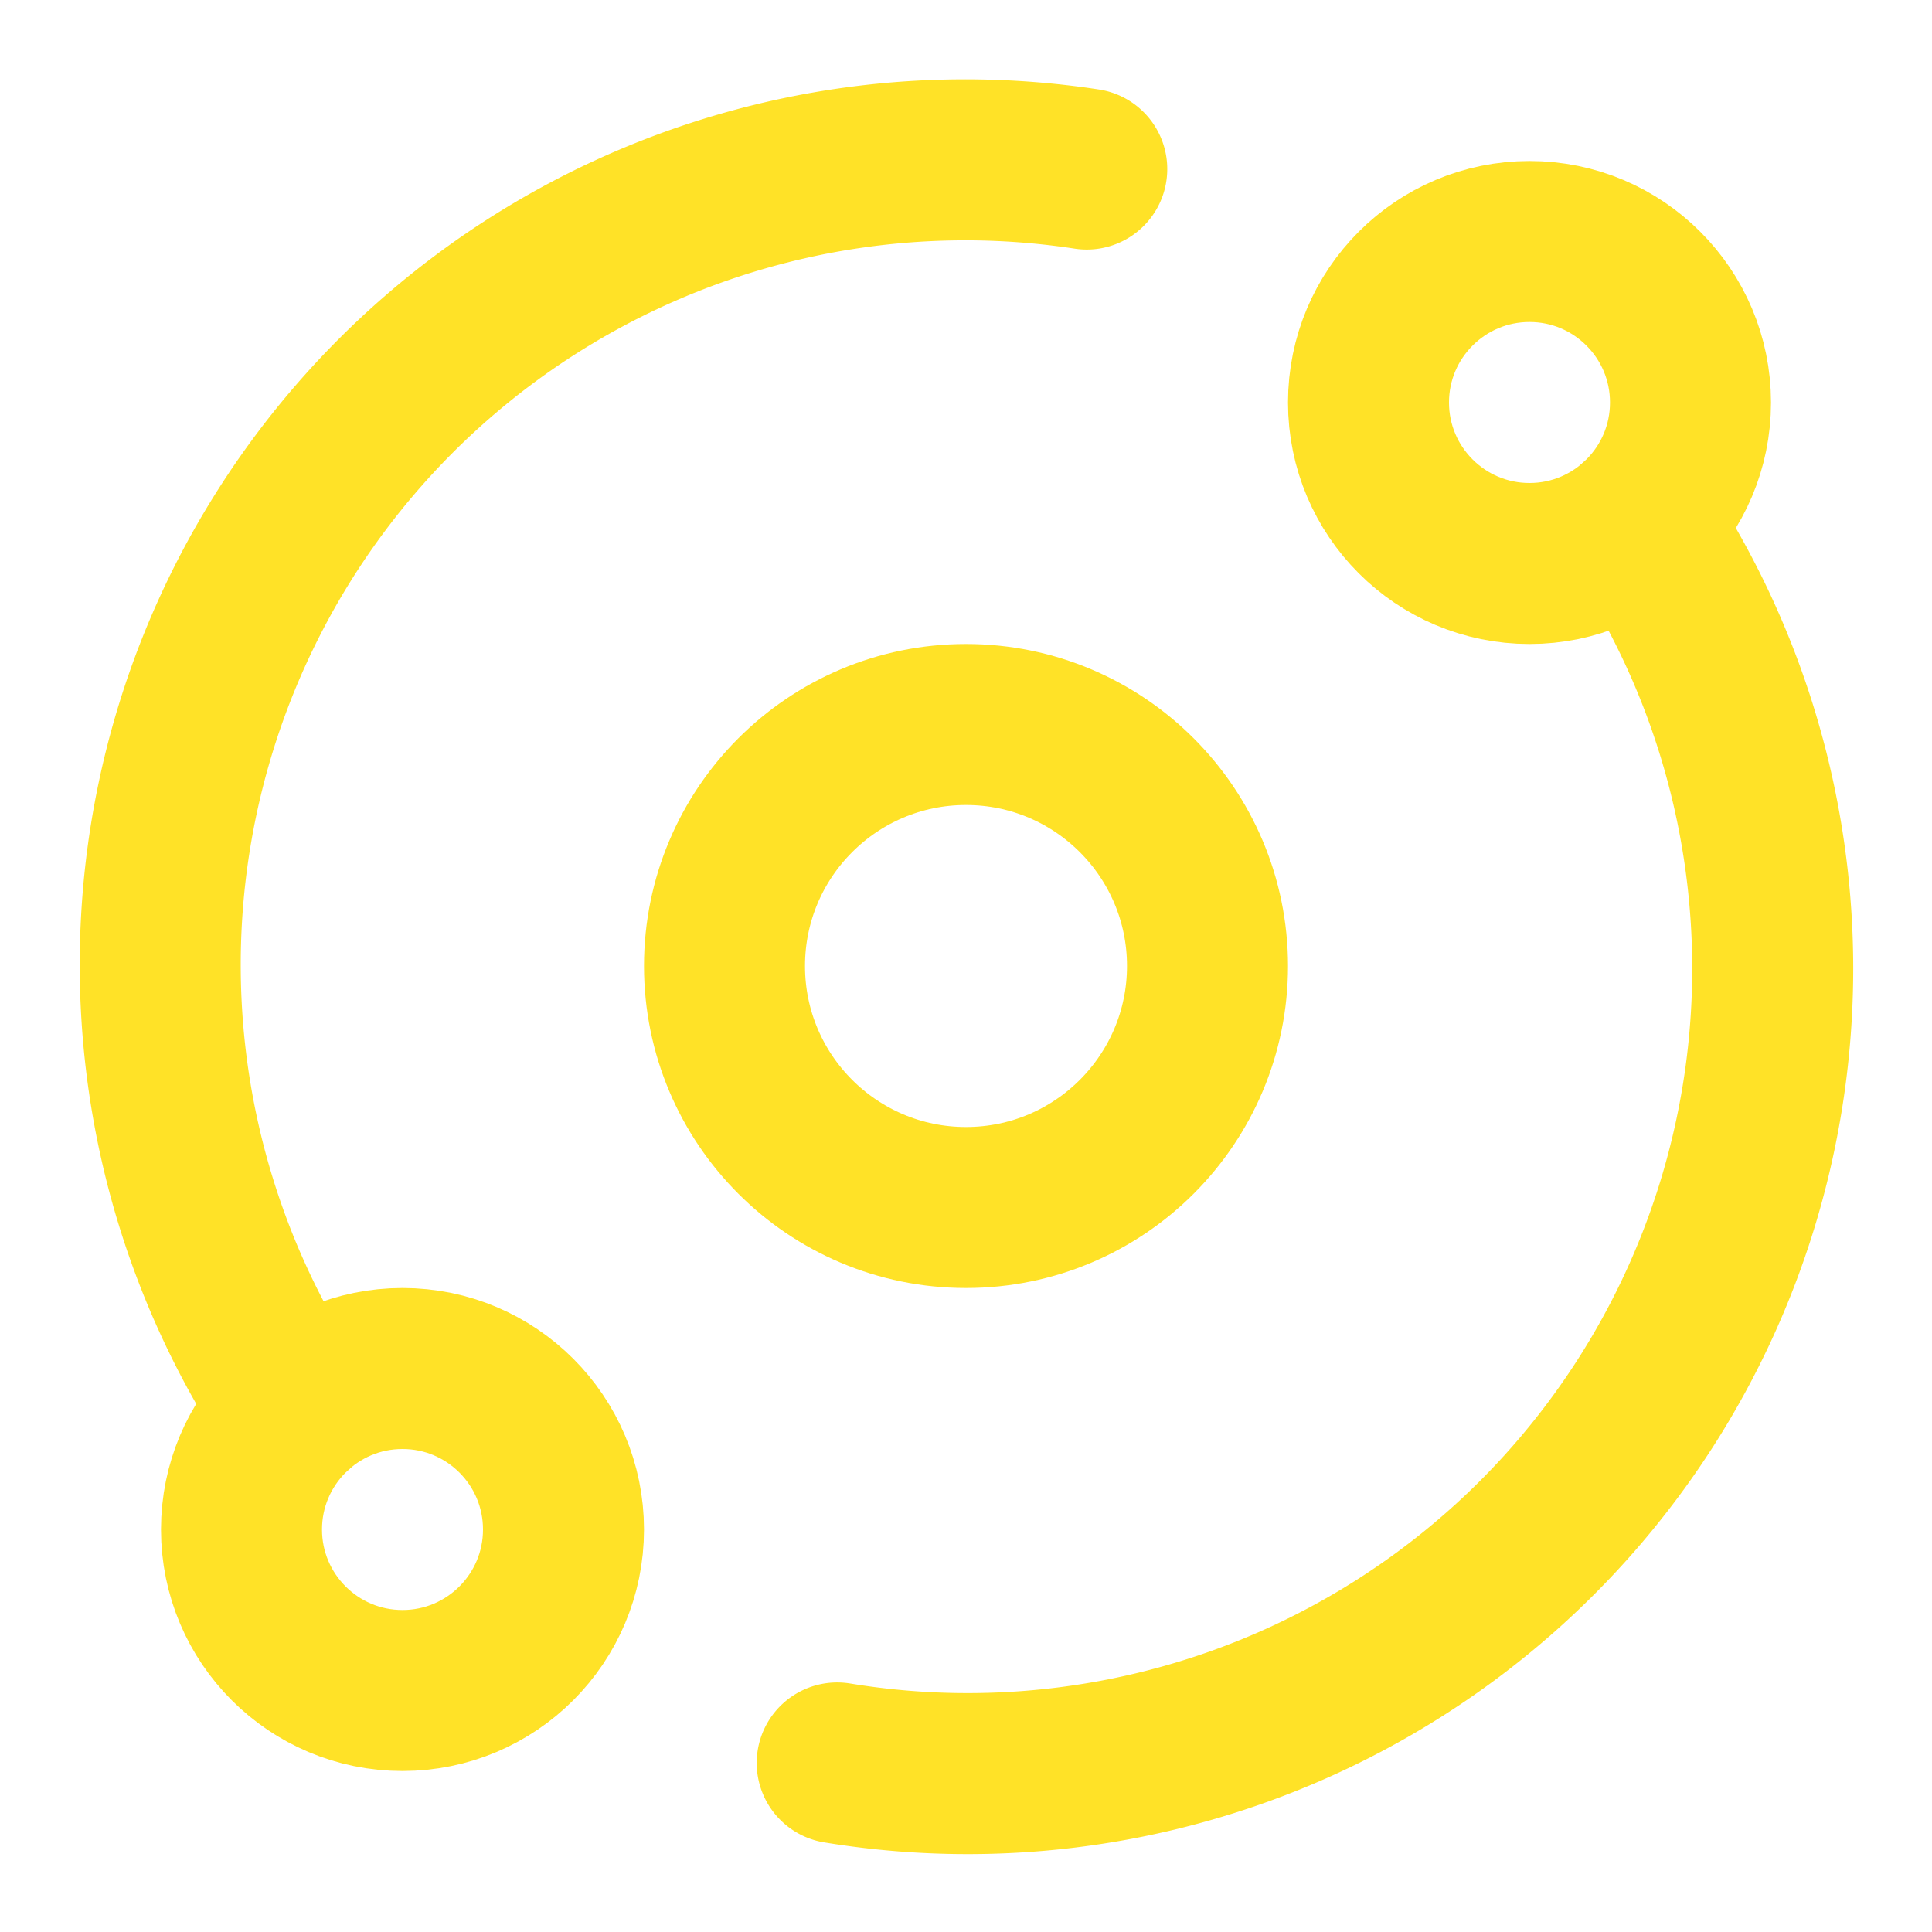<svg xmlns="http://www.w3.org/2000/svg" width="24" height="24" viewBox="0 0 24 24" fill="none" stroke="#FFE227" stroke-width="2" stroke-linecap="round" stroke-linejoin="round" class="lucide lucide-orbit"><circle cx="12" cy="12" r="3"/><circle cx="19" cy="5" r="2"/><circle cx="5" cy="19" r="2"/><path d="M10.4 21.9a10 10 0 0 0 9.941-15.416"/><path d="M13.5 2.1a10 10 0 0 0-9.841 15.416"/></svg>